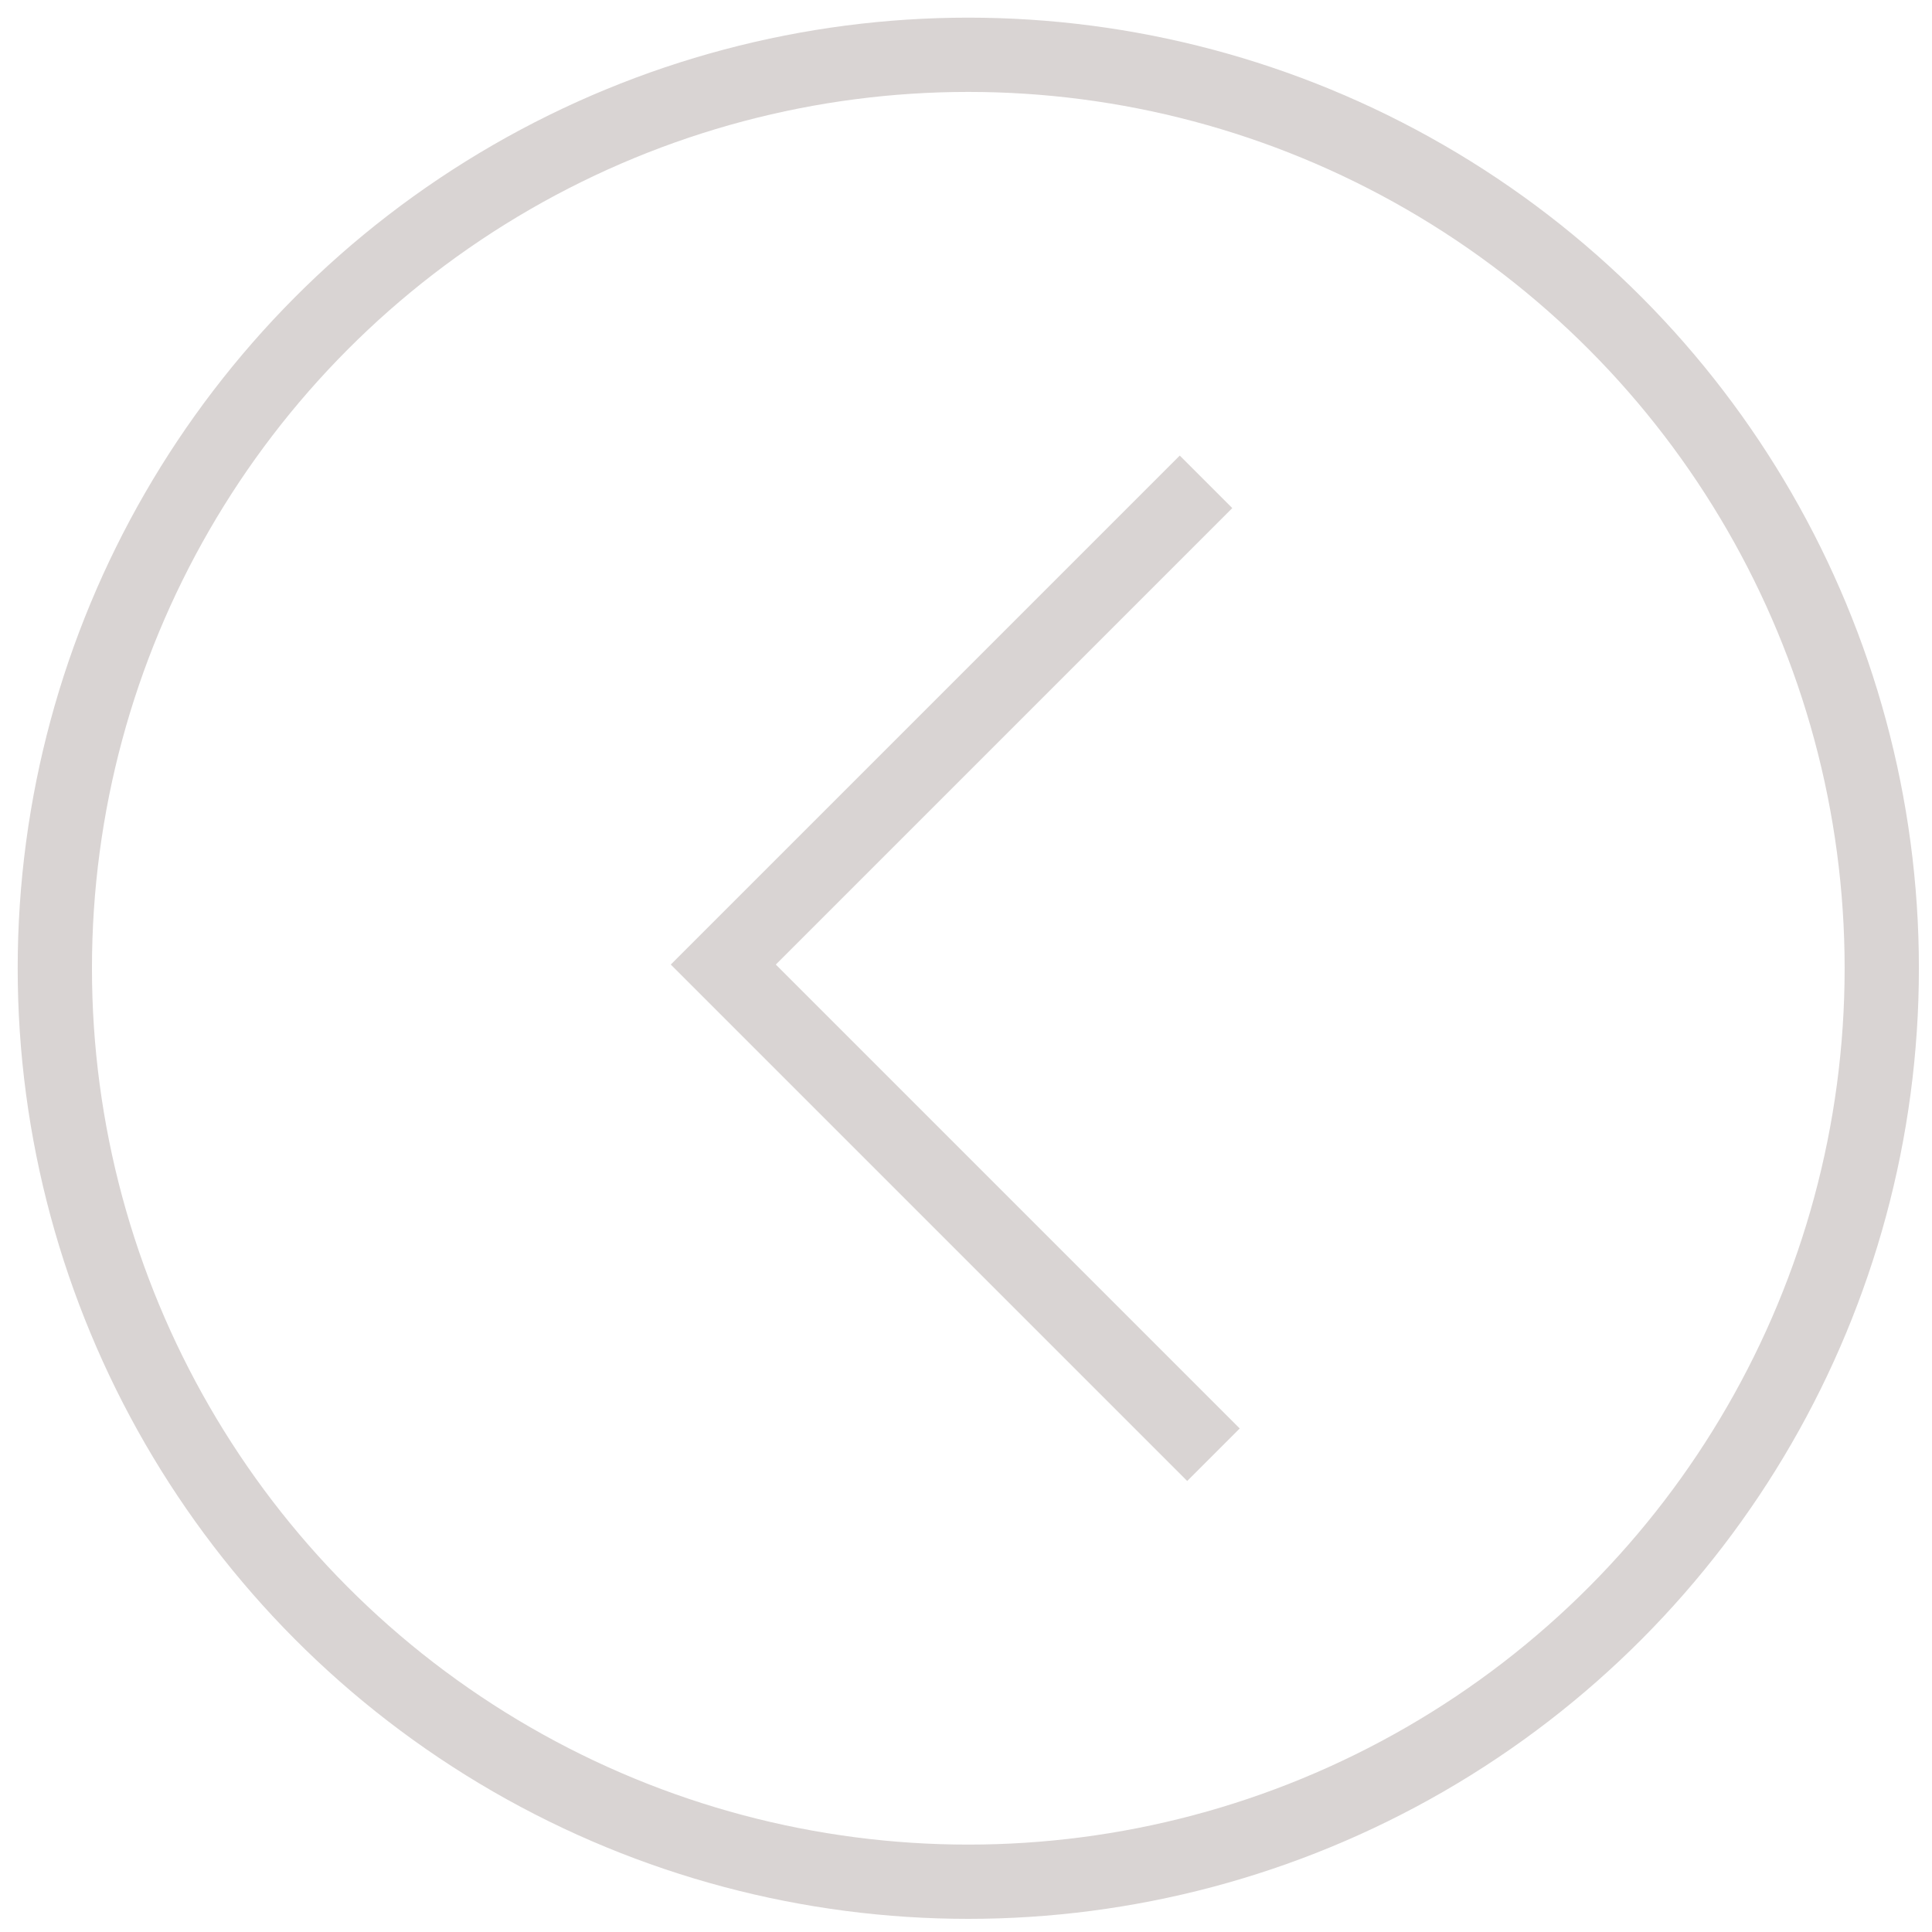 <svg xmlns="http://www.w3.org/2000/svg" width="25" height="25" id="svg3015"><g id="layer1" transform="translate(0 -1027.362)"><circle class="st0" cx="487.7" cy="463.2" r="12.3" id="circle5" transform="matrix(.961 0 0 .961 -456.15 594.756)" fill="none" stroke="#d9d4d3" stroke-miterlimit="10"/><path class="st0" id="polyline9" transform="matrix(.961 0 0 .961 -455.284 594.516)" fill="none" stroke="#d9d4d3" stroke-miterlimit="10" d="M490.1 470l-6.6-6.6 6.5-6.5"/></g></svg>